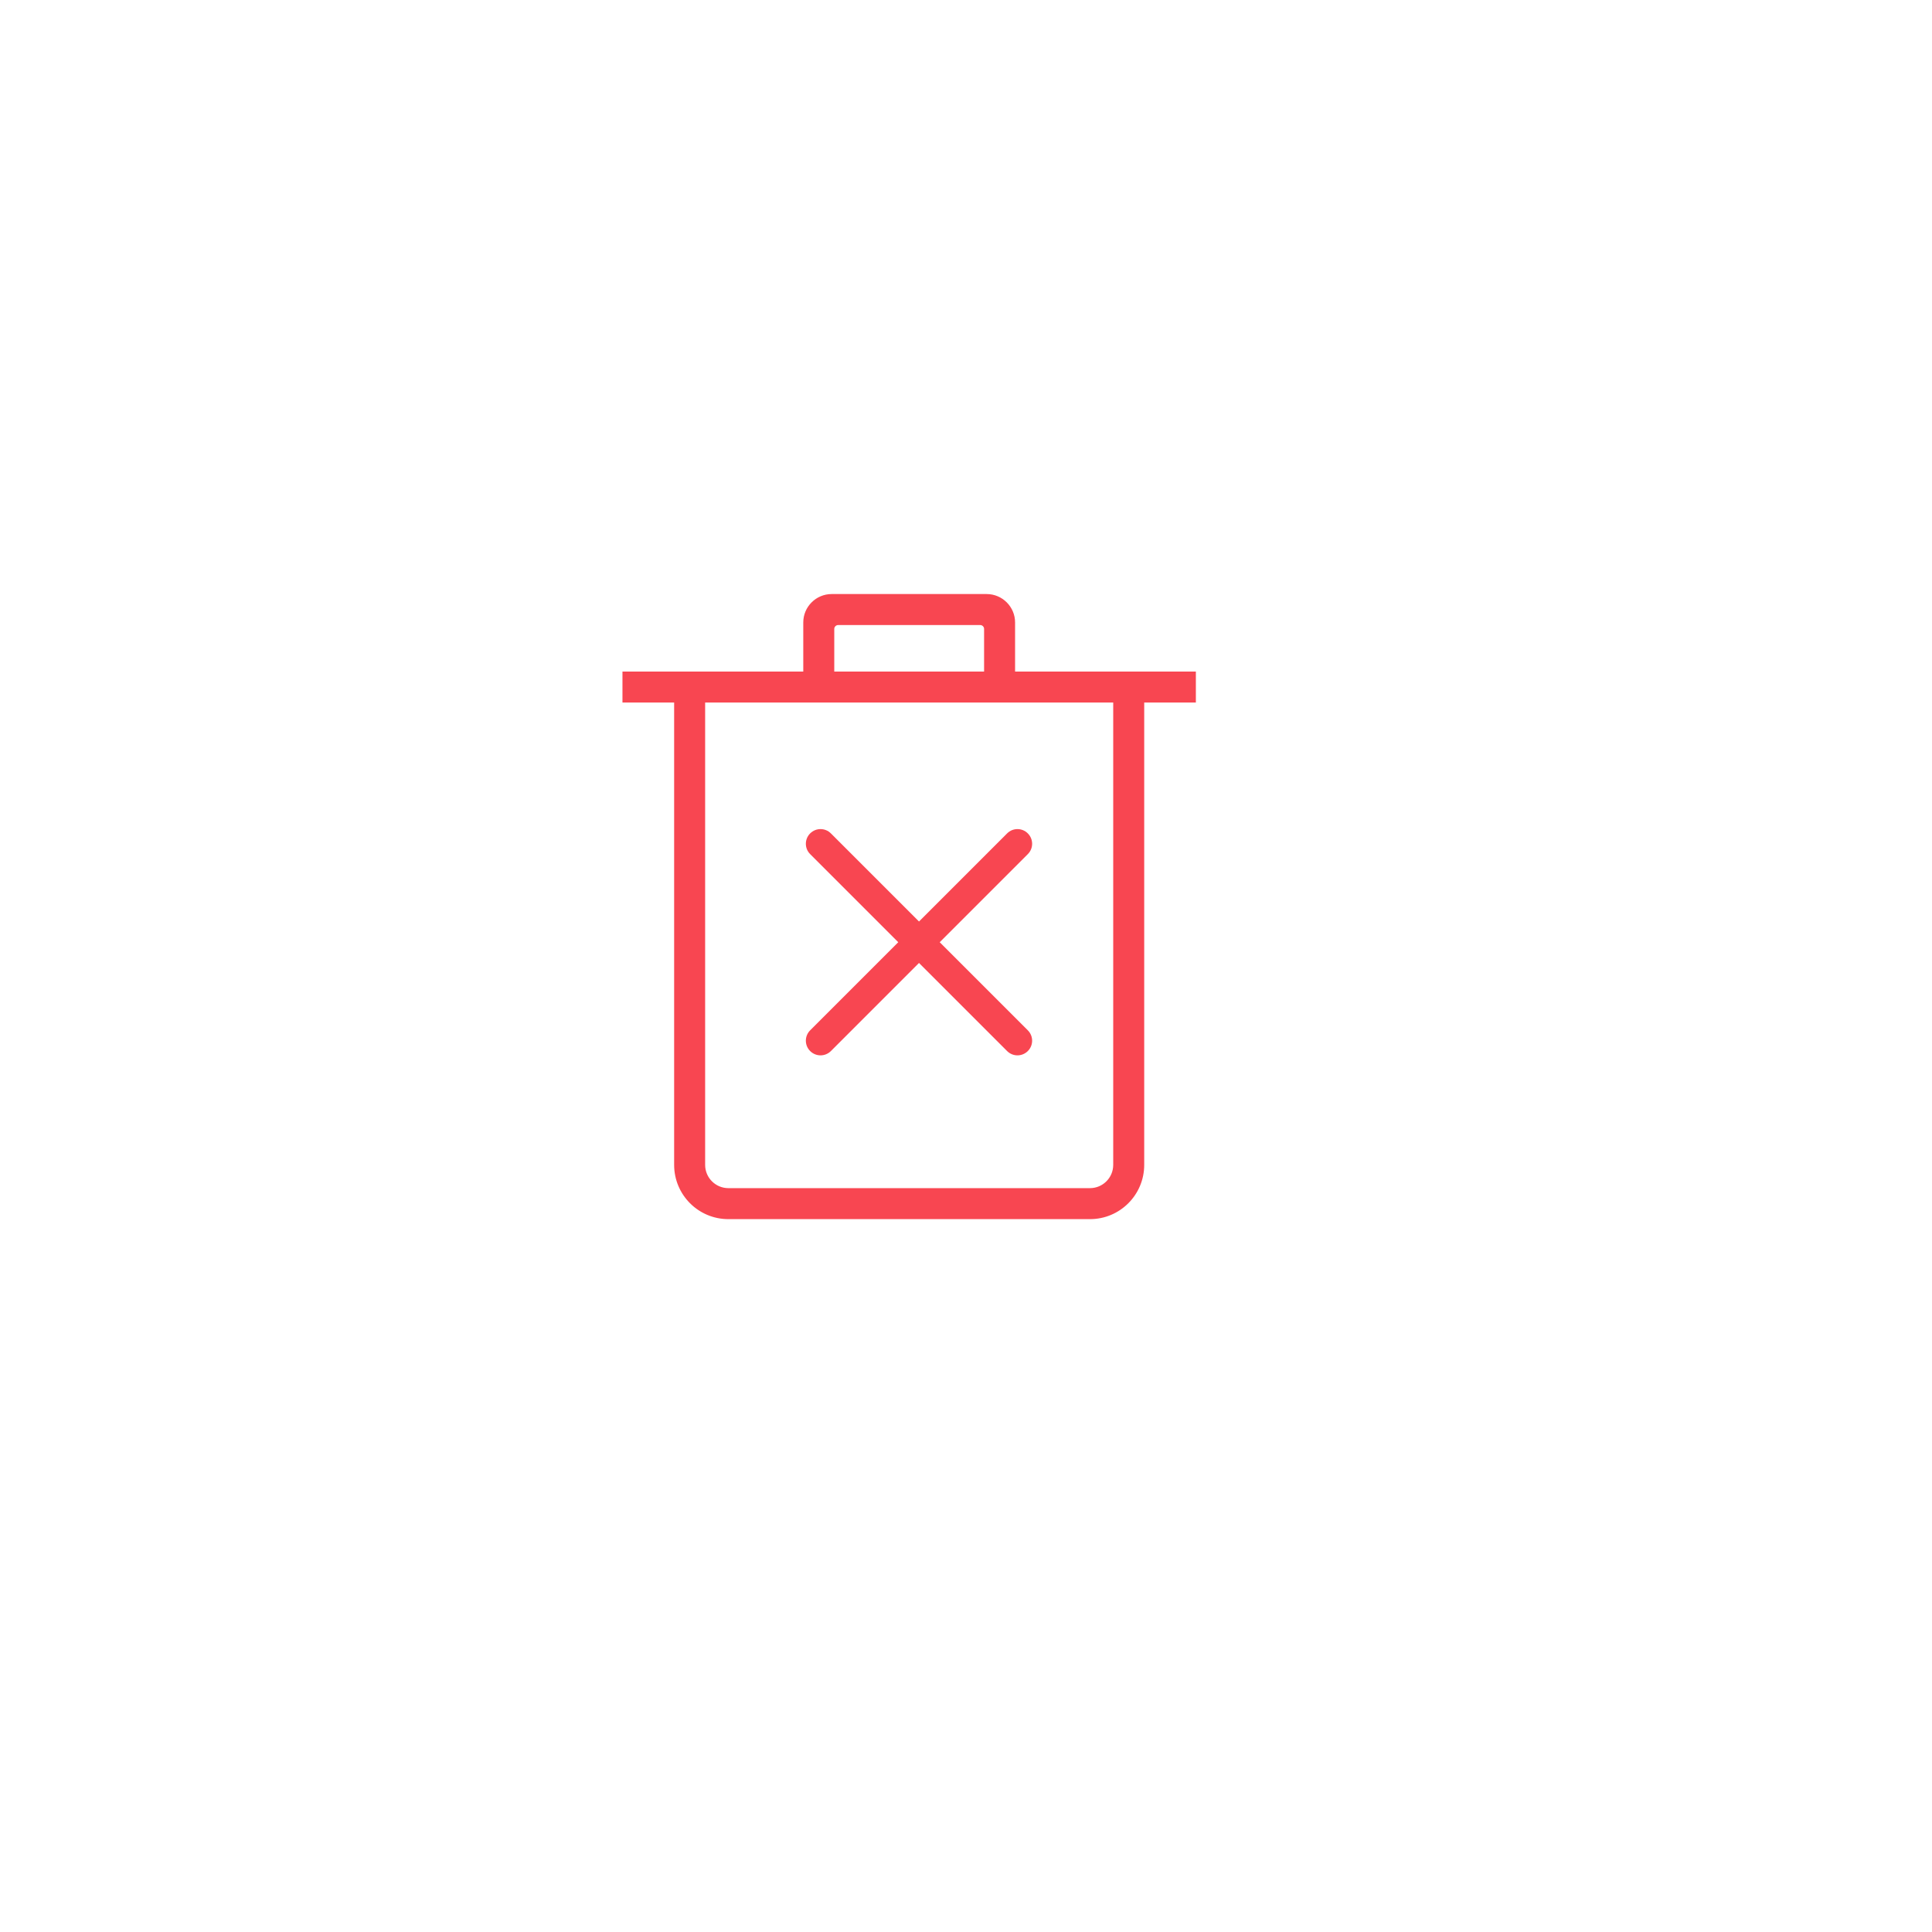 <svg width="68" height="68" viewBox="0 0 68 68" fill="none" xmlns="http://www.w3.org/2000/svg">
<g filter="url(#filter0_d)">
<circle cx="32" cy="32" r="30" fill="white"/>
</g>
<path d="M42.045 23.727V23.682H42H35.682V21.909C35.682 21.382 35.254 20.954 34.727 20.954H29.273C28.746 20.954 28.318 21.382 28.318 21.909V23.682H22H21.954V23.727V24.636V24.682H22H23.773V41C23.773 42.03 24.607 42.864 25.636 42.864H38.364C39.393 42.864 40.227 42.03 40.227 41V24.682H42H42.045V24.636V23.727ZM34.682 22.136V23.682H29.318V22.136C29.318 22.088 29.337 22.042 29.371 22.008C29.405 21.974 29.452 21.954 29.5 21.954H34.5C34.548 21.954 34.595 21.974 34.629 22.008C34.663 22.042 34.682 22.088 34.682 22.136ZM24.773 41V24.682H39.227V41C39.227 41.477 38.84 41.864 38.364 41.864H25.636C25.16 41.864 24.773 41.477 24.773 41Z" fill="#F84651" stroke="#F84651" stroke-width="0.091"/>
<path d="M33.075 33.163L36.176 30.062C36.378 29.861 36.378 29.535 36.176 29.333C35.974 29.131 35.648 29.131 35.447 29.333L32.346 32.434L29.245 29.333C29.043 29.131 28.717 29.131 28.515 29.333C28.313 29.535 28.313 29.861 28.515 30.062L31.616 33.163L28.515 36.264C28.313 36.466 28.313 36.792 28.515 36.994C28.616 37.094 28.748 37.145 28.88 37.145C29.012 37.145 29.144 37.094 29.245 36.994L32.346 33.893L35.447 36.994C35.547 37.094 35.679 37.145 35.811 37.145C35.943 37.145 36.075 37.094 36.176 36.994C36.378 36.792 36.378 36.466 36.176 36.264L33.075 33.163Z" fill="#F84651"/>
<defs>
<filter id="filter0_d" x="0" y="0" width="68" height="68" filterUnits="userSpaceOnUse" color-interpolation-filters="sRGB">
<feFlood flood-opacity="0" result="BackgroundImageFix"/>
<feColorMatrix in="SourceAlpha" type="matrix" values="0 0 0 0 0 0 0 0 0 0 0 0 0 0 0 0 0 0 127 0"/>
<feOffset dx="2" dy="2"/>
<feGaussianBlur stdDeviation="2"/>
<feColorMatrix type="matrix" values="0 0 0 0 0 0 0 0 0 0 0 0 0 0 0 0 0 0 0.11 0"/>
<feBlend mode="normal" in2="BackgroundImageFix" result="effect1_dropShadow"/>
<feBlend mode="normal" in="SourceGraphic" in2="effect1_dropShadow" result="shape"/>
</filter>
</defs>
</svg>
